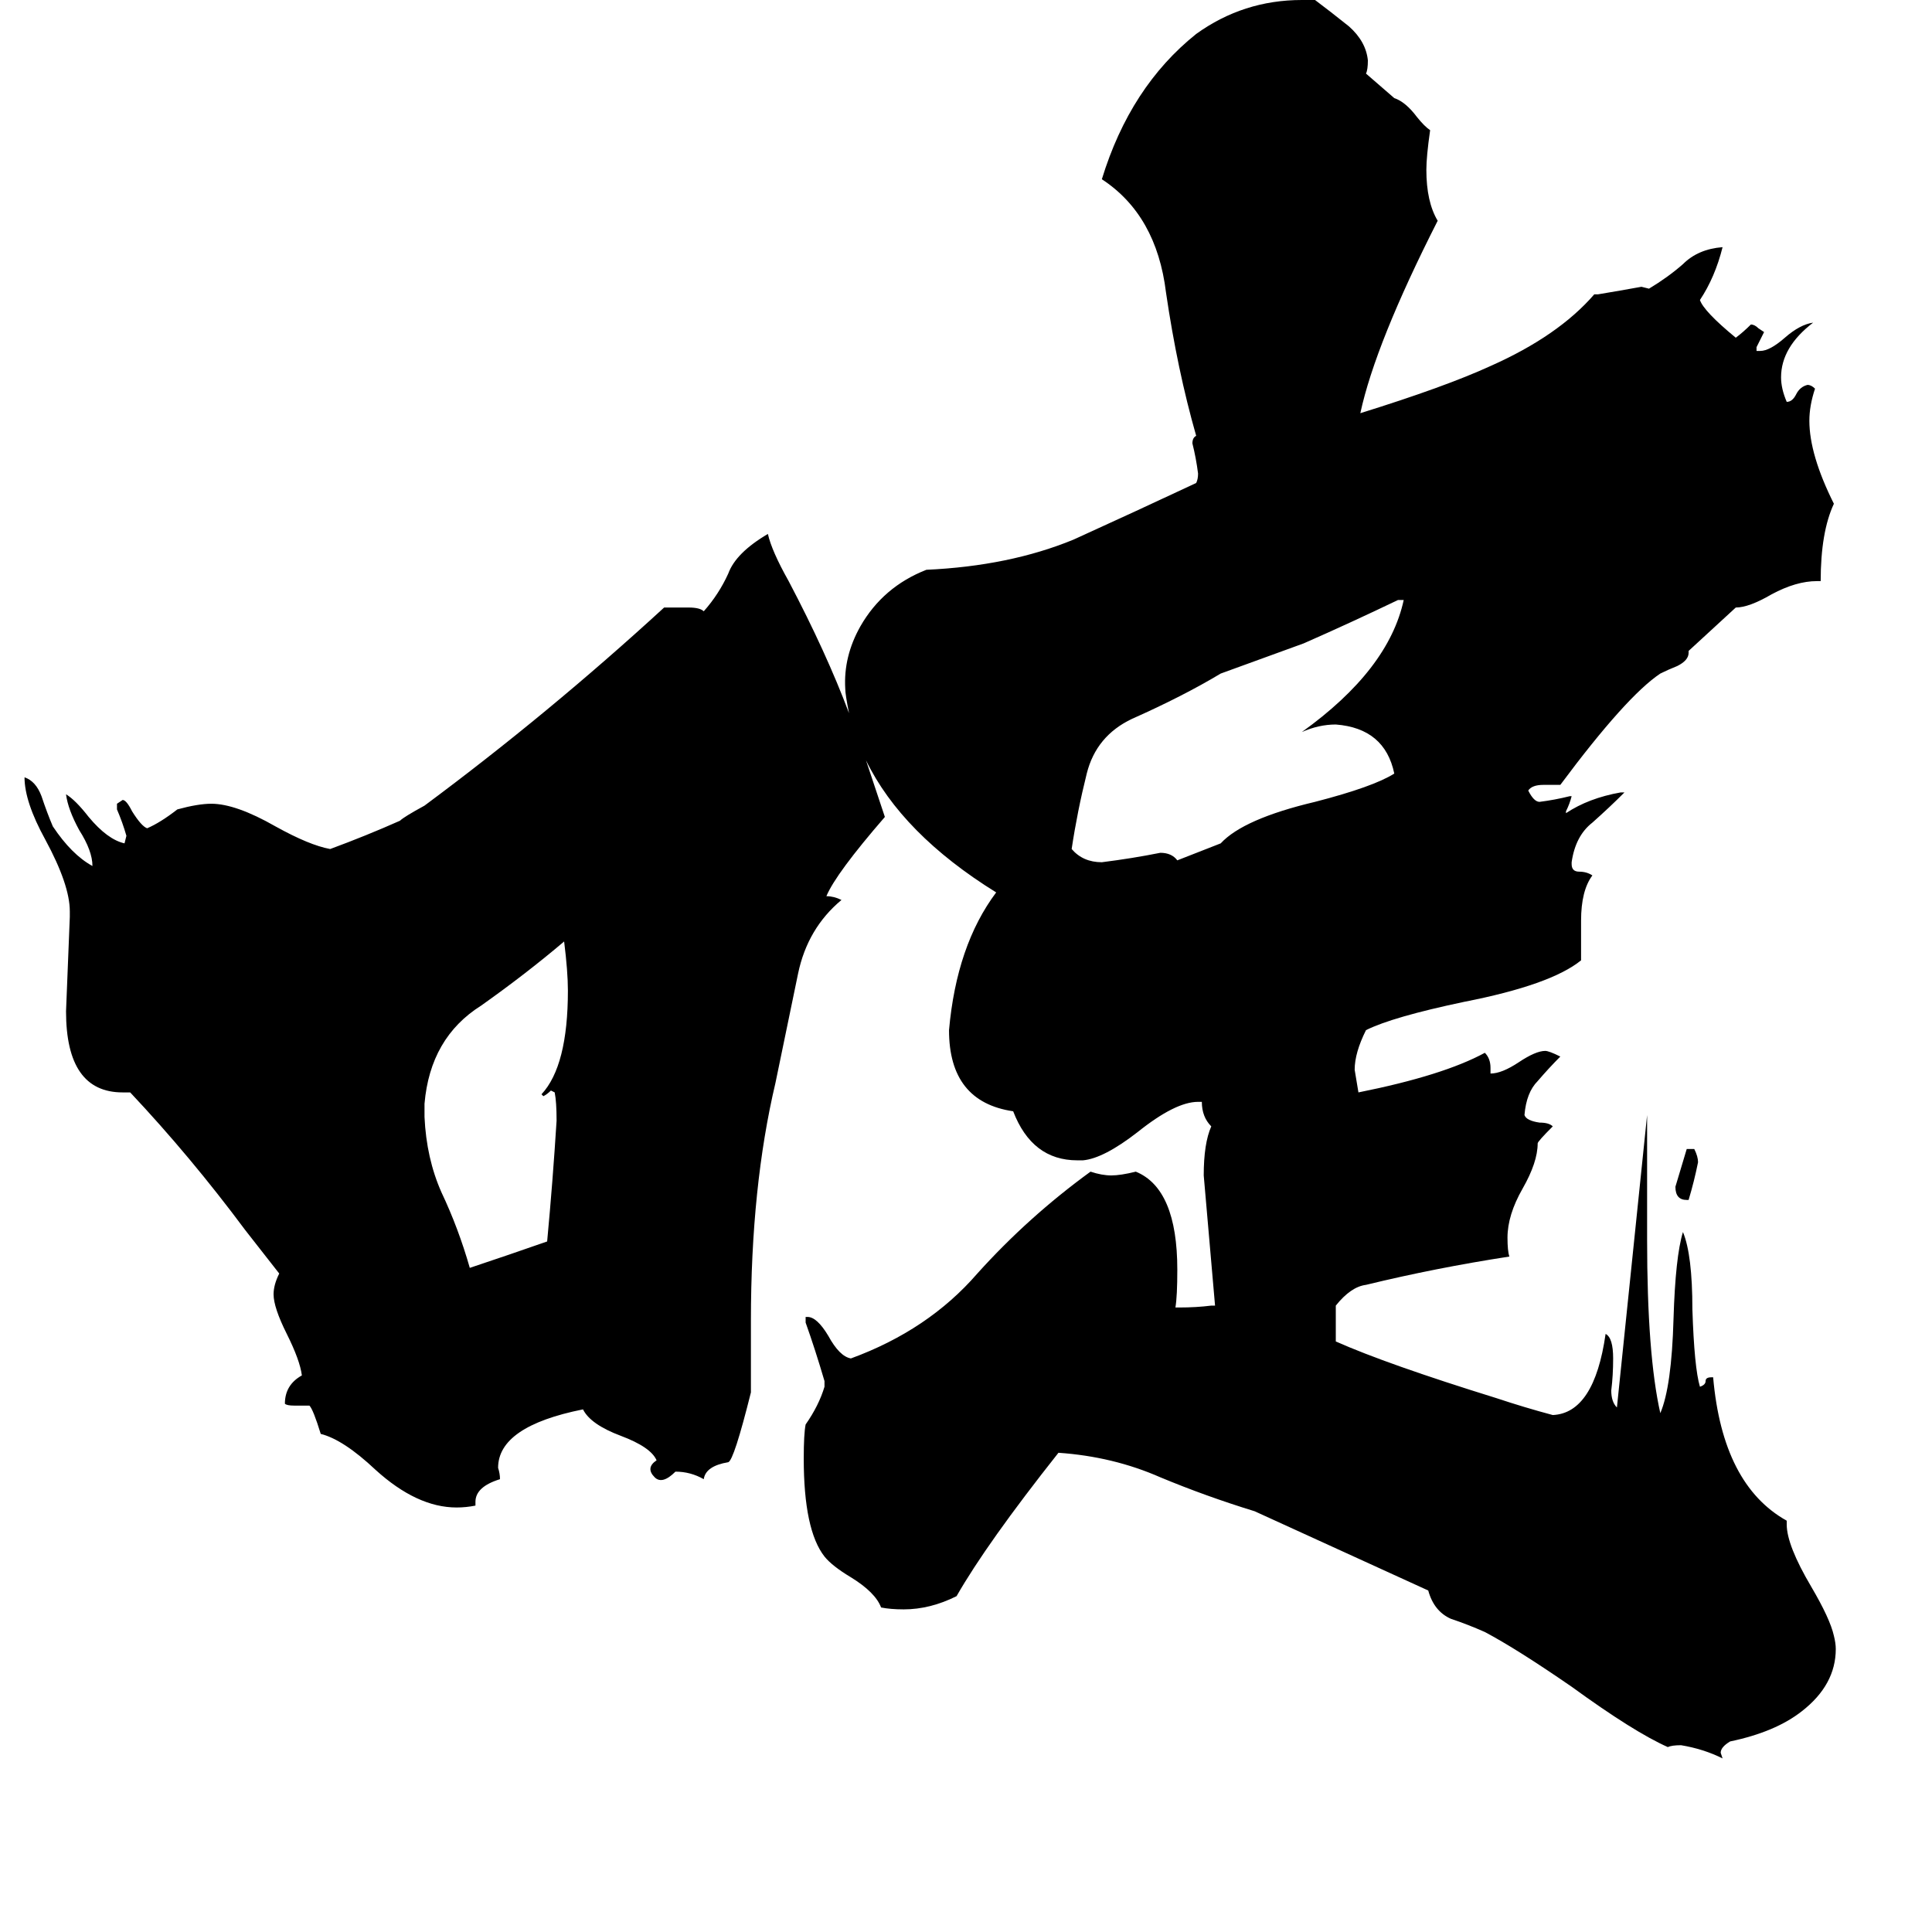 <svg xmlns="http://www.w3.org/2000/svg" viewBox="0 -800 1024 1024">
	<path fill="#000000" d="M301 -275Q301 -285 299 -301Q279 -284 255 -267Q228 -250 225 -215V-208Q226 -186 234 -168Q243 -149 249 -128Q270 -135 290 -142Q293 -174 295 -206Q295 -216 294 -221L292 -222Q290 -220 288 -219L287 -220Q301 -235 301 -275ZM895 -164H894Q888 -164 888 -171Q891 -181 894 -191H898Q900 -187 900 -184Q898 -174 895 -164ZM647 -353Q659 -366 697 -375Q728 -383 739 -390Q734 -414 708 -416Q699 -416 690 -412Q736 -445 744 -482H741Q716 -470 691 -459Q669 -451 647 -443Q627 -431 600 -419Q581 -410 576 -390Q571 -370 568 -350Q574 -343 584 -343Q600 -345 615 -348Q621 -348 624 -344ZM459 -397Q464 -382 469 -367Q443 -337 438 -325Q442 -325 446 -323Q428 -308 423 -284Q418 -260 411 -226Q398 -171 398 -100V-62Q389 -26 386 -25Q374 -23 373 -16Q366 -20 358 -20Q351 -13 347 -17Q342 -22 348 -26Q345 -33 329 -39Q313 -45 309 -53Q264 -44 264 -22Q265 -19 265 -16Q252 -12 252 -4V-2Q247 -1 242 -1Q221 -1 199 -21Q182 -37 170 -40Q166 -53 164 -55H156Q152 -55 151 -56Q151 -66 160 -71Q159 -79 152 -93Q145 -107 145 -114Q145 -119 148 -125L130 -148Q101 -187 69 -221H65Q35 -221 35 -264Q36 -289 37 -314V-317Q37 -331 24 -355Q13 -375 13 -388Q19 -386 22 -378Q25 -369 28 -362Q38 -347 49 -341Q49 -349 42 -360Q36 -371 35 -379Q40 -376 47 -367Q57 -355 66 -353L67 -357Q65 -364 62 -371V-374L65 -376Q67 -376 70 -370Q75 -362 78 -361Q85 -364 94 -371Q105 -374 112 -374Q125 -374 146 -362Q164 -352 175 -350Q194 -357 212 -365Q214 -367 225 -373Q291 -422 352 -478H365Q371 -478 373 -476Q381 -485 386 -496Q390 -507 407 -517Q409 -508 418 -492Q438 -454 450 -422Q448 -432 448 -435Q447 -452 456 -468Q468 -489 491 -498Q535 -500 569 -514Q602 -529 634 -544Q635 -546 635 -549Q634 -557 632 -565Q632 -568 634 -569Q624 -604 618 -645Q613 -686 584 -705Q599 -754 634 -782Q659 -800 690 -800H697Q705 -794 715 -786Q724 -778 725 -768Q725 -763 724 -761L739 -748Q745 -746 751 -738Q755 -733 758 -731Q756 -717 756 -710Q756 -693 762 -683Q729 -618 721 -581Q766 -595 790 -606Q826 -622 845 -644H847Q859 -646 870 -648L874 -647Q884 -653 892 -660Q900 -668 913 -669Q909 -653 901 -641Q903 -635 920 -621Q924 -624 928 -628Q930 -628 932 -626L935 -624Q933 -620 931 -616V-614H933Q938 -614 946 -621Q954 -628 961 -629Q944 -616 944 -600Q944 -594 947 -587Q950 -587 952 -591Q954 -595 958 -596Q960 -596 962 -594Q959 -585 959 -577Q959 -559 972 -533Q965 -518 965 -492H963Q952 -492 939 -485Q927 -478 920 -478L895 -455V-454Q895 -450 889 -447Q884 -445 880 -443Q862 -431 827 -384H818Q812 -384 810 -381Q813 -375 816 -375Q824 -376 832 -378H833Q832 -374 830 -370V-369Q842 -377 859 -380H861Q853 -372 844 -364Q835 -357 833 -343V-342Q833 -338 837 -338Q841 -338 844 -336Q838 -328 838 -312V-291Q822 -278 776 -269Q738 -261 724 -254Q718 -242 718 -233Q719 -227 720 -221Q765 -230 787 -242Q790 -239 790 -234V-231Q796 -231 805 -237Q814 -243 819 -243Q821 -243 827 -240Q821 -234 815 -227Q809 -221 808 -209Q809 -206 816 -205Q821 -205 823 -203Q815 -195 815 -194Q815 -184 807 -170Q799 -156 799 -144Q799 -137 800 -134Q761 -128 724 -119Q716 -118 708 -108V-89Q735 -77 793 -59Q808 -54 823 -50Q845 -51 851 -93Q855 -91 855 -80Q855 -71 854 -63Q854 -57 857 -54Q865 -131 873 -209V-143Q873 -82 880 -51Q886 -65 887 -101Q888 -134 892 -147Q897 -135 897 -106Q898 -75 901 -65Q904 -66 904 -68Q904 -70 907 -70H908Q913 -13 947 6V8Q947 19 960 41Q970 58 972 67Q973 71 973 74Q973 93 955 107Q941 118 917 123Q912 126 912 129L913 132Q903 127 891 125Q886 125 884 126Q866 118 833 94Q804 74 787 65Q778 61 769 58Q760 54 757 43L665 1Q639 -7 615 -17Q590 -28 561 -30Q523 18 507 46Q493 53 479 53Q472 53 467 52Q464 44 451 36Q441 30 437 25Q426 11 426 -27Q426 -40 427 -45Q434 -55 437 -65V-68Q432 -85 427 -99V-102H428Q433 -102 439 -92Q445 -81 451 -80Q492 -95 518 -125Q545 -155 578 -179Q584 -177 589 -177Q594 -177 602 -179Q624 -170 624 -127Q624 -113 623 -107H625Q634 -107 642 -108H644Q641 -142 638 -177Q638 -194 642 -203Q637 -208 637 -216H635Q623 -216 603 -200Q585 -186 574 -185H571Q547 -185 537 -211Q503 -216 503 -254Q507 -299 528 -327Q478 -358 459 -397Z"/>
</svg>